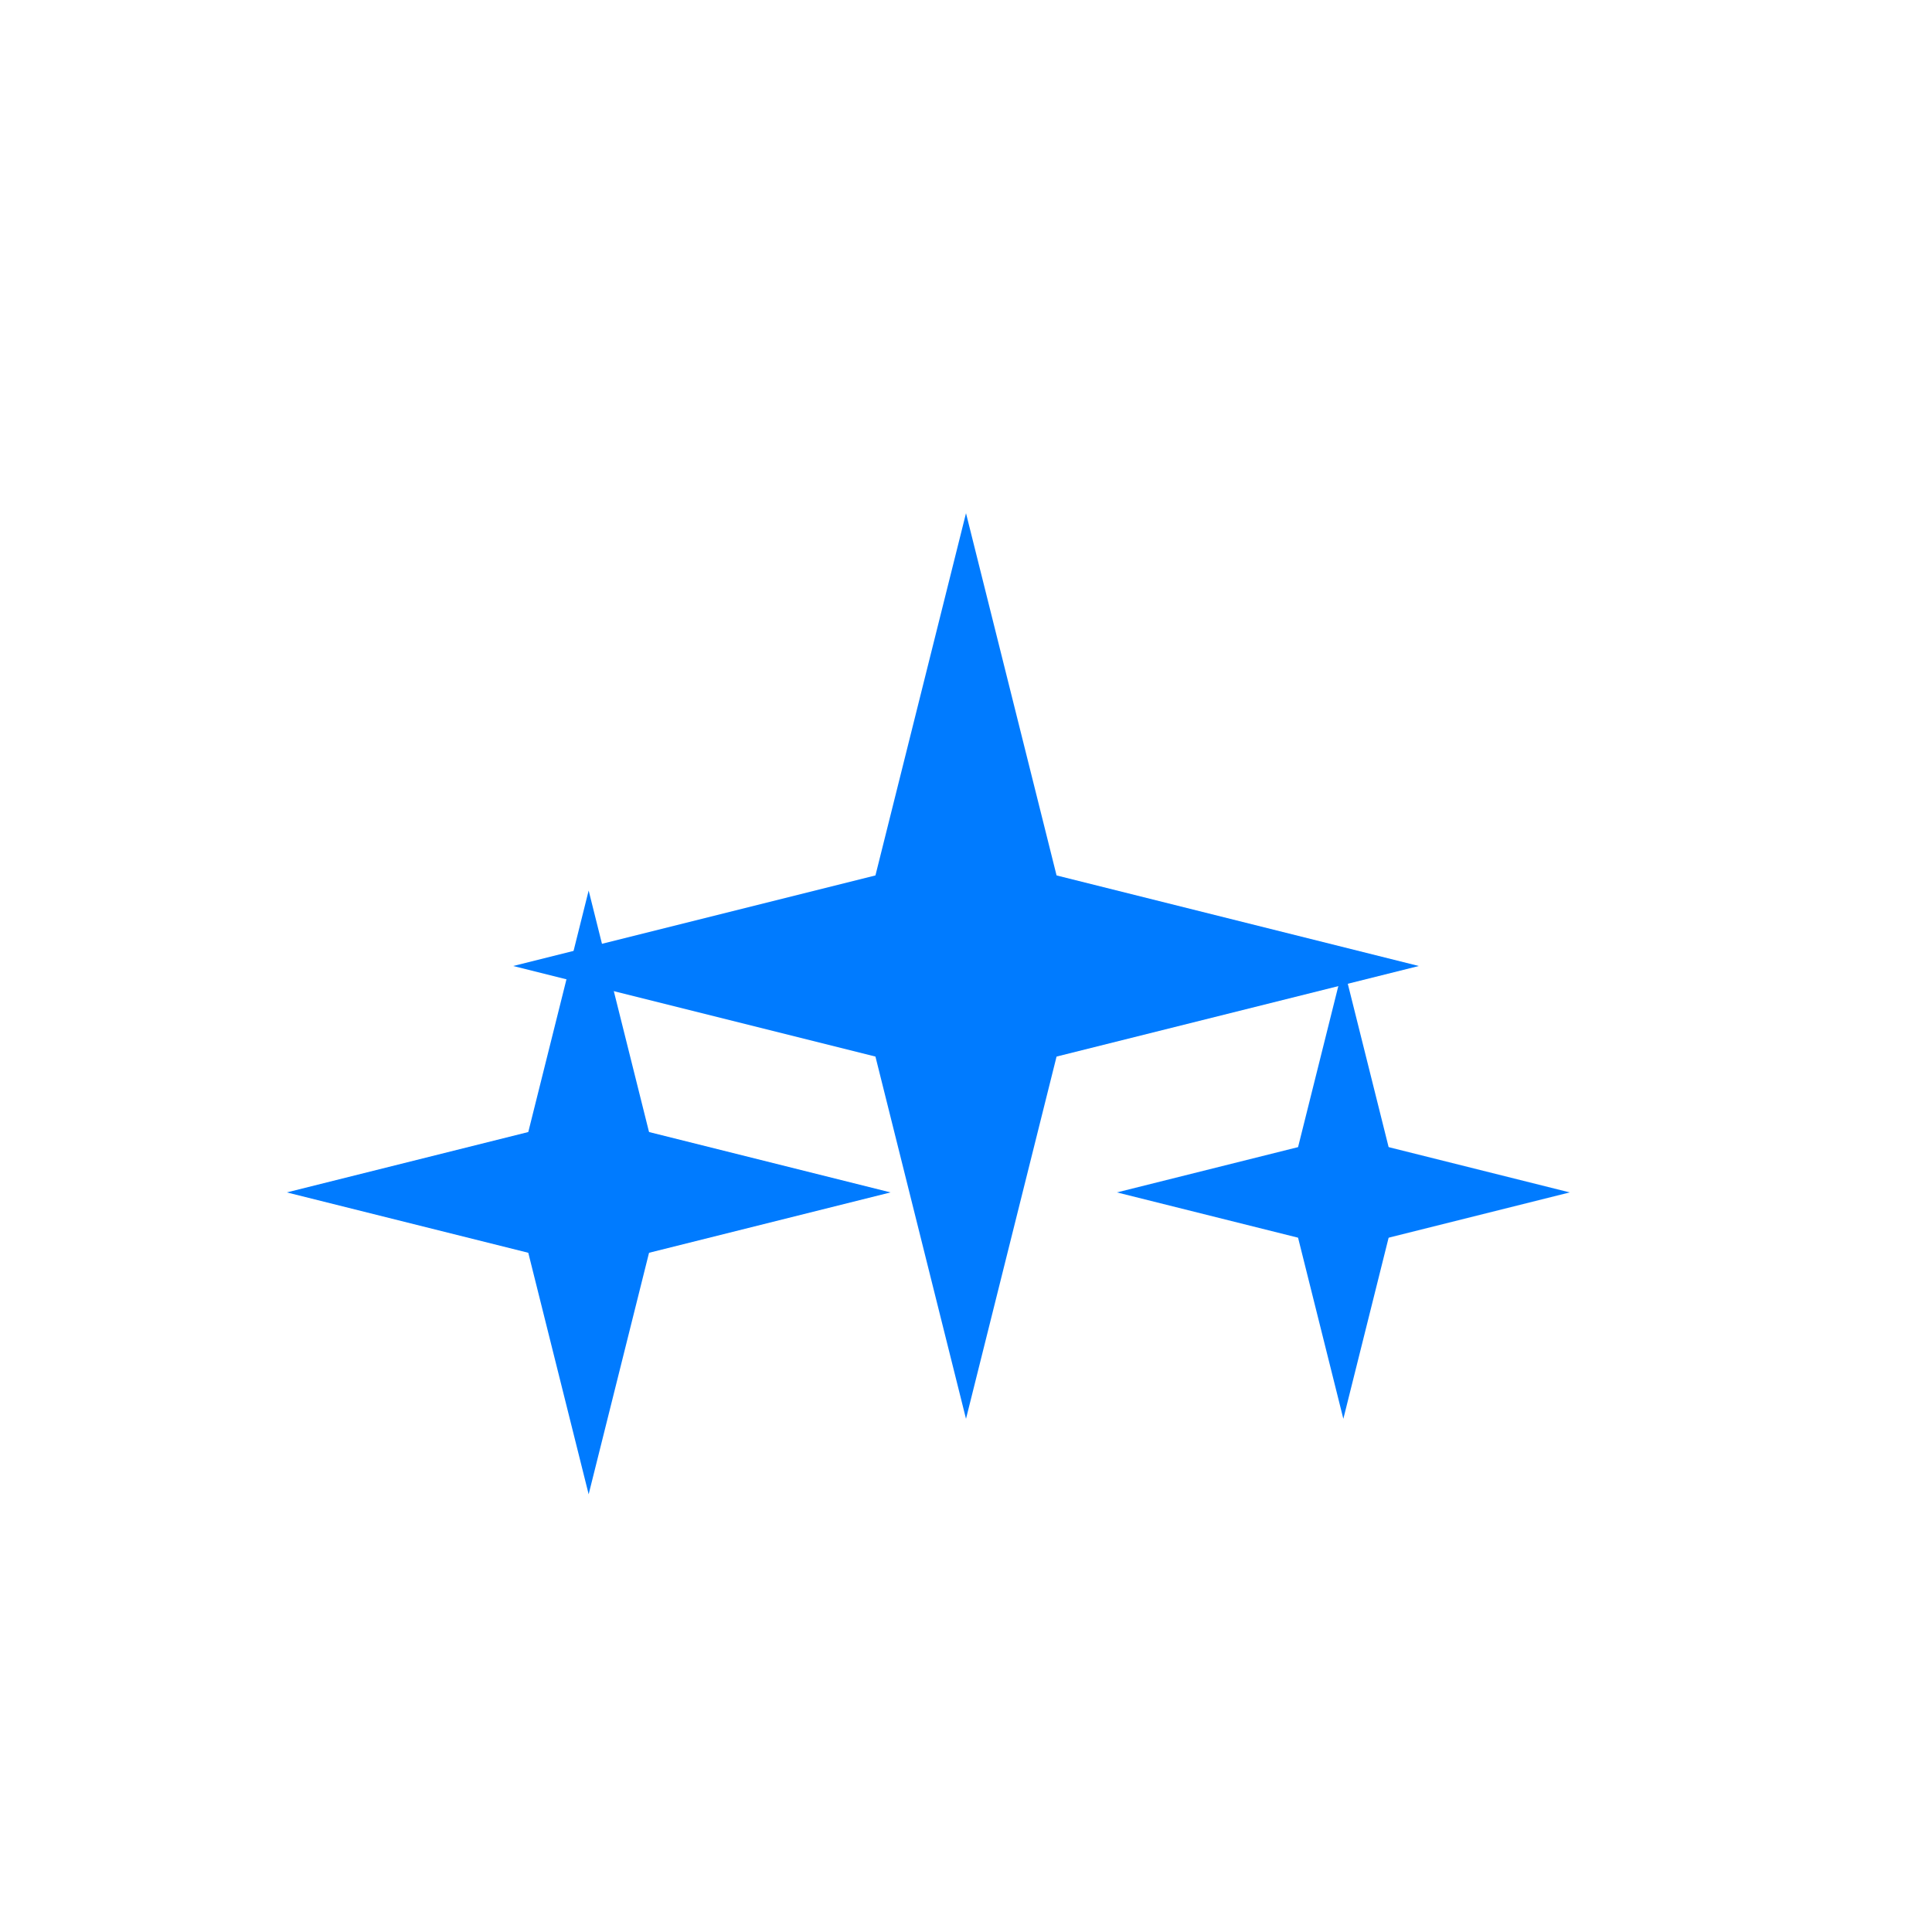 <?xml version="1.0" encoding="UTF-8"?>
<svg xmlns="http://www.w3.org/2000/svg" viewBox="0 0 512 512">
  <!-- GenAI Sparkle Symbols -->
  <g transform="translate(256, 256)">
    <!-- Single large sparkle that fills most of the space -->
    <g transform="scale(6.0)">
      <path d="M0,-20 L5,0 L0,20 L-5,0 Z" fill="#007bff" />
      <path d="M-20,0 L0,-5 L20,0 L0,5 Z" fill="#007bff" />
    </g>
    
    <!-- Medium sparkle -->
    <g transform="translate(-100, 60) scale(4.0)">
      <path d="M0,-20 L5,0 L0,20 L-5,0 Z" fill="#007bff" />
      <path d="M-20,0 L0,-5 L20,0 L0,5 Z" fill="#007bff" />
    </g>
    
    <!-- Small sparkle -->
    <g transform="translate(100, 60) scale(3.0)">
      <path d="M0,-20 L5,0 L0,20 L-5,0 Z" fill="#007bff" />
      <path d="M-20,0 L0,-5 L20,0 L0,5 Z" fill="#007bff" />
    </g>
  </g>
</svg>